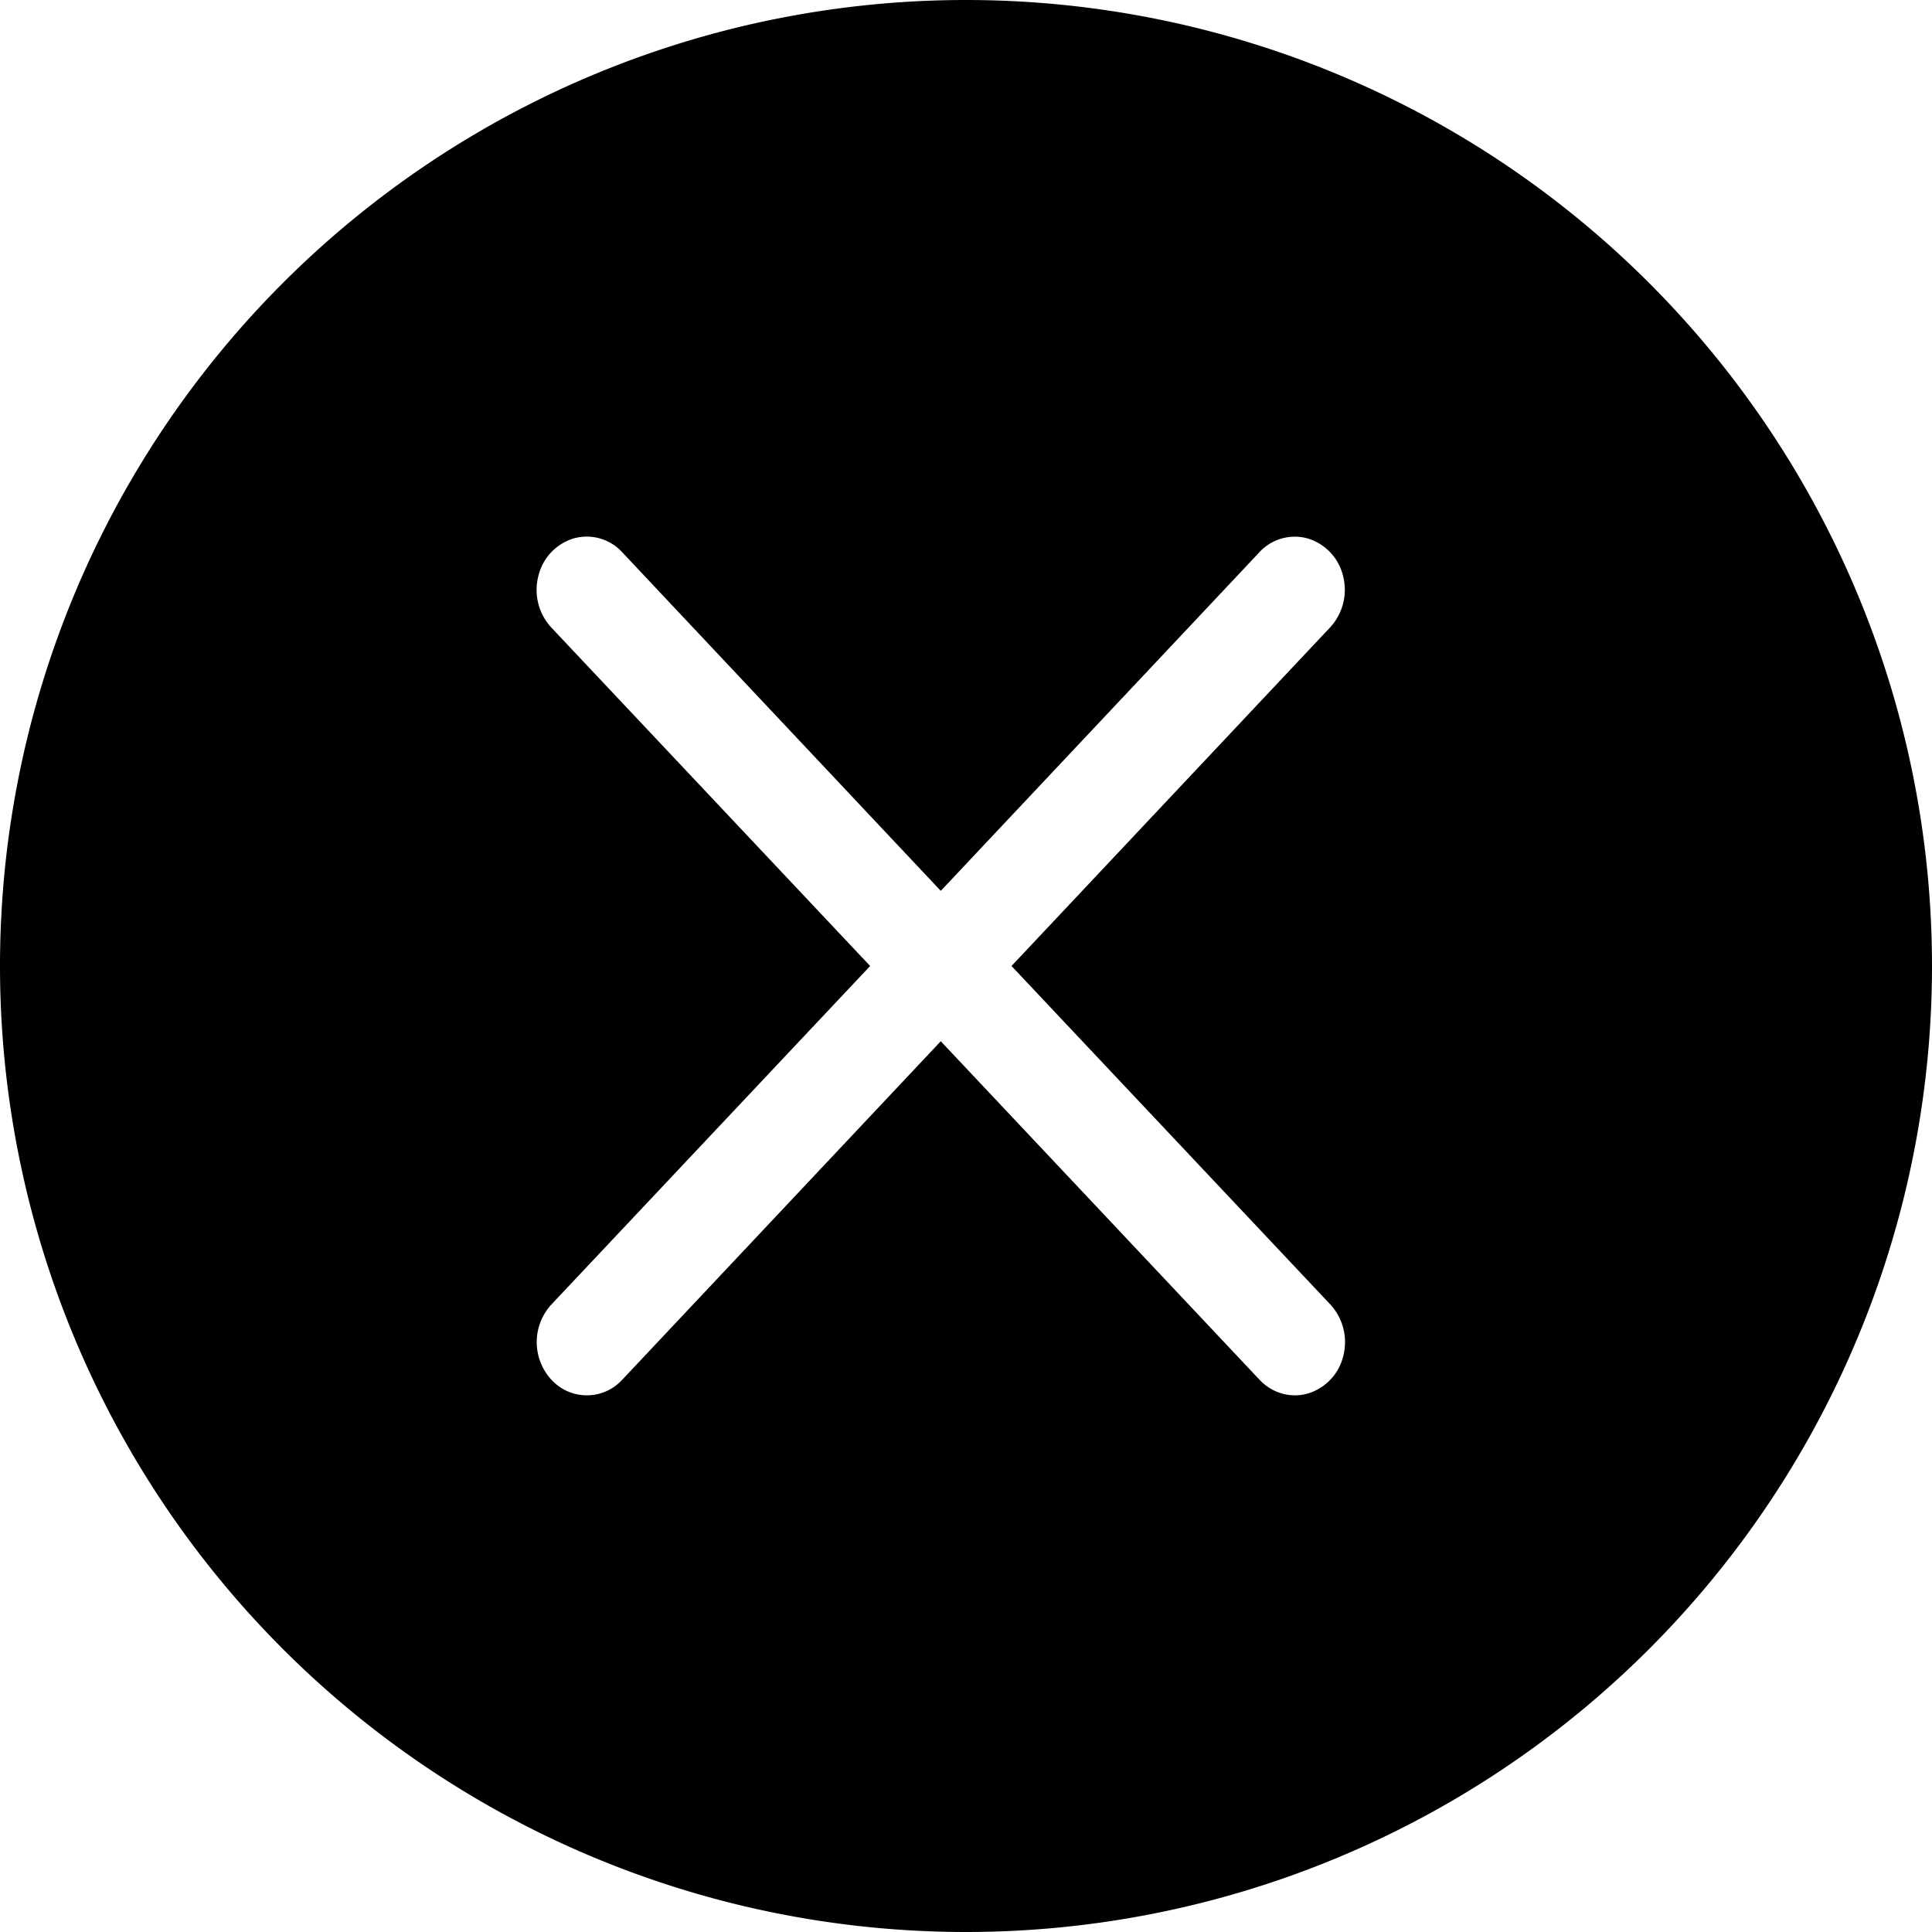 <?xml version="1.0" standalone="no"?><!DOCTYPE svg PUBLIC "-//W3C//DTD SVG 1.1//EN" "http://www.w3.org/Graphics/SVG/1.1/DTD/svg11.dtd"><svg t="1524721595360" class="icon" style="" viewBox="0 0 1024 1024" version="1.1" xmlns="http://www.w3.org/2000/svg" p-id="12241" xmlns:xlink="http://www.w3.org/1999/xlink" width="200" height="200"><defs><style type="text/css"></style></defs><path d="M498.631 472.178L329.728 292.636a25.486 25.486 0 0 0-25.6-7.282 27.42 27.42 0 0 0-18.773 19.911 29.412 29.412 0 0 0 6.827 27.307L461.198 512l-168.96 179.428a29.412 29.412 0 0 0 0 39.822 25.429 25.429 0 0 0 37.547 0.057l168.846-179.428 168.96 179.428c6.656 7.111 16.441 9.899 25.6 7.282a27.42 27.42 0 0 0 18.773-19.911 29.412 29.412 0 0 0-6.884-27.307L536.121 512l168.562-179.143a29.355 29.355 0 0 0 7.225-27.364 27.42 27.42 0 0 0-18.944-20.139 25.486 25.486 0 0 0-25.771 7.68L498.631 472.178zM512 1024A512 512 0 1 1 512 0a512 512 0 0 1 0 1024z" fill="#000000" p-id="12242"></path></svg>